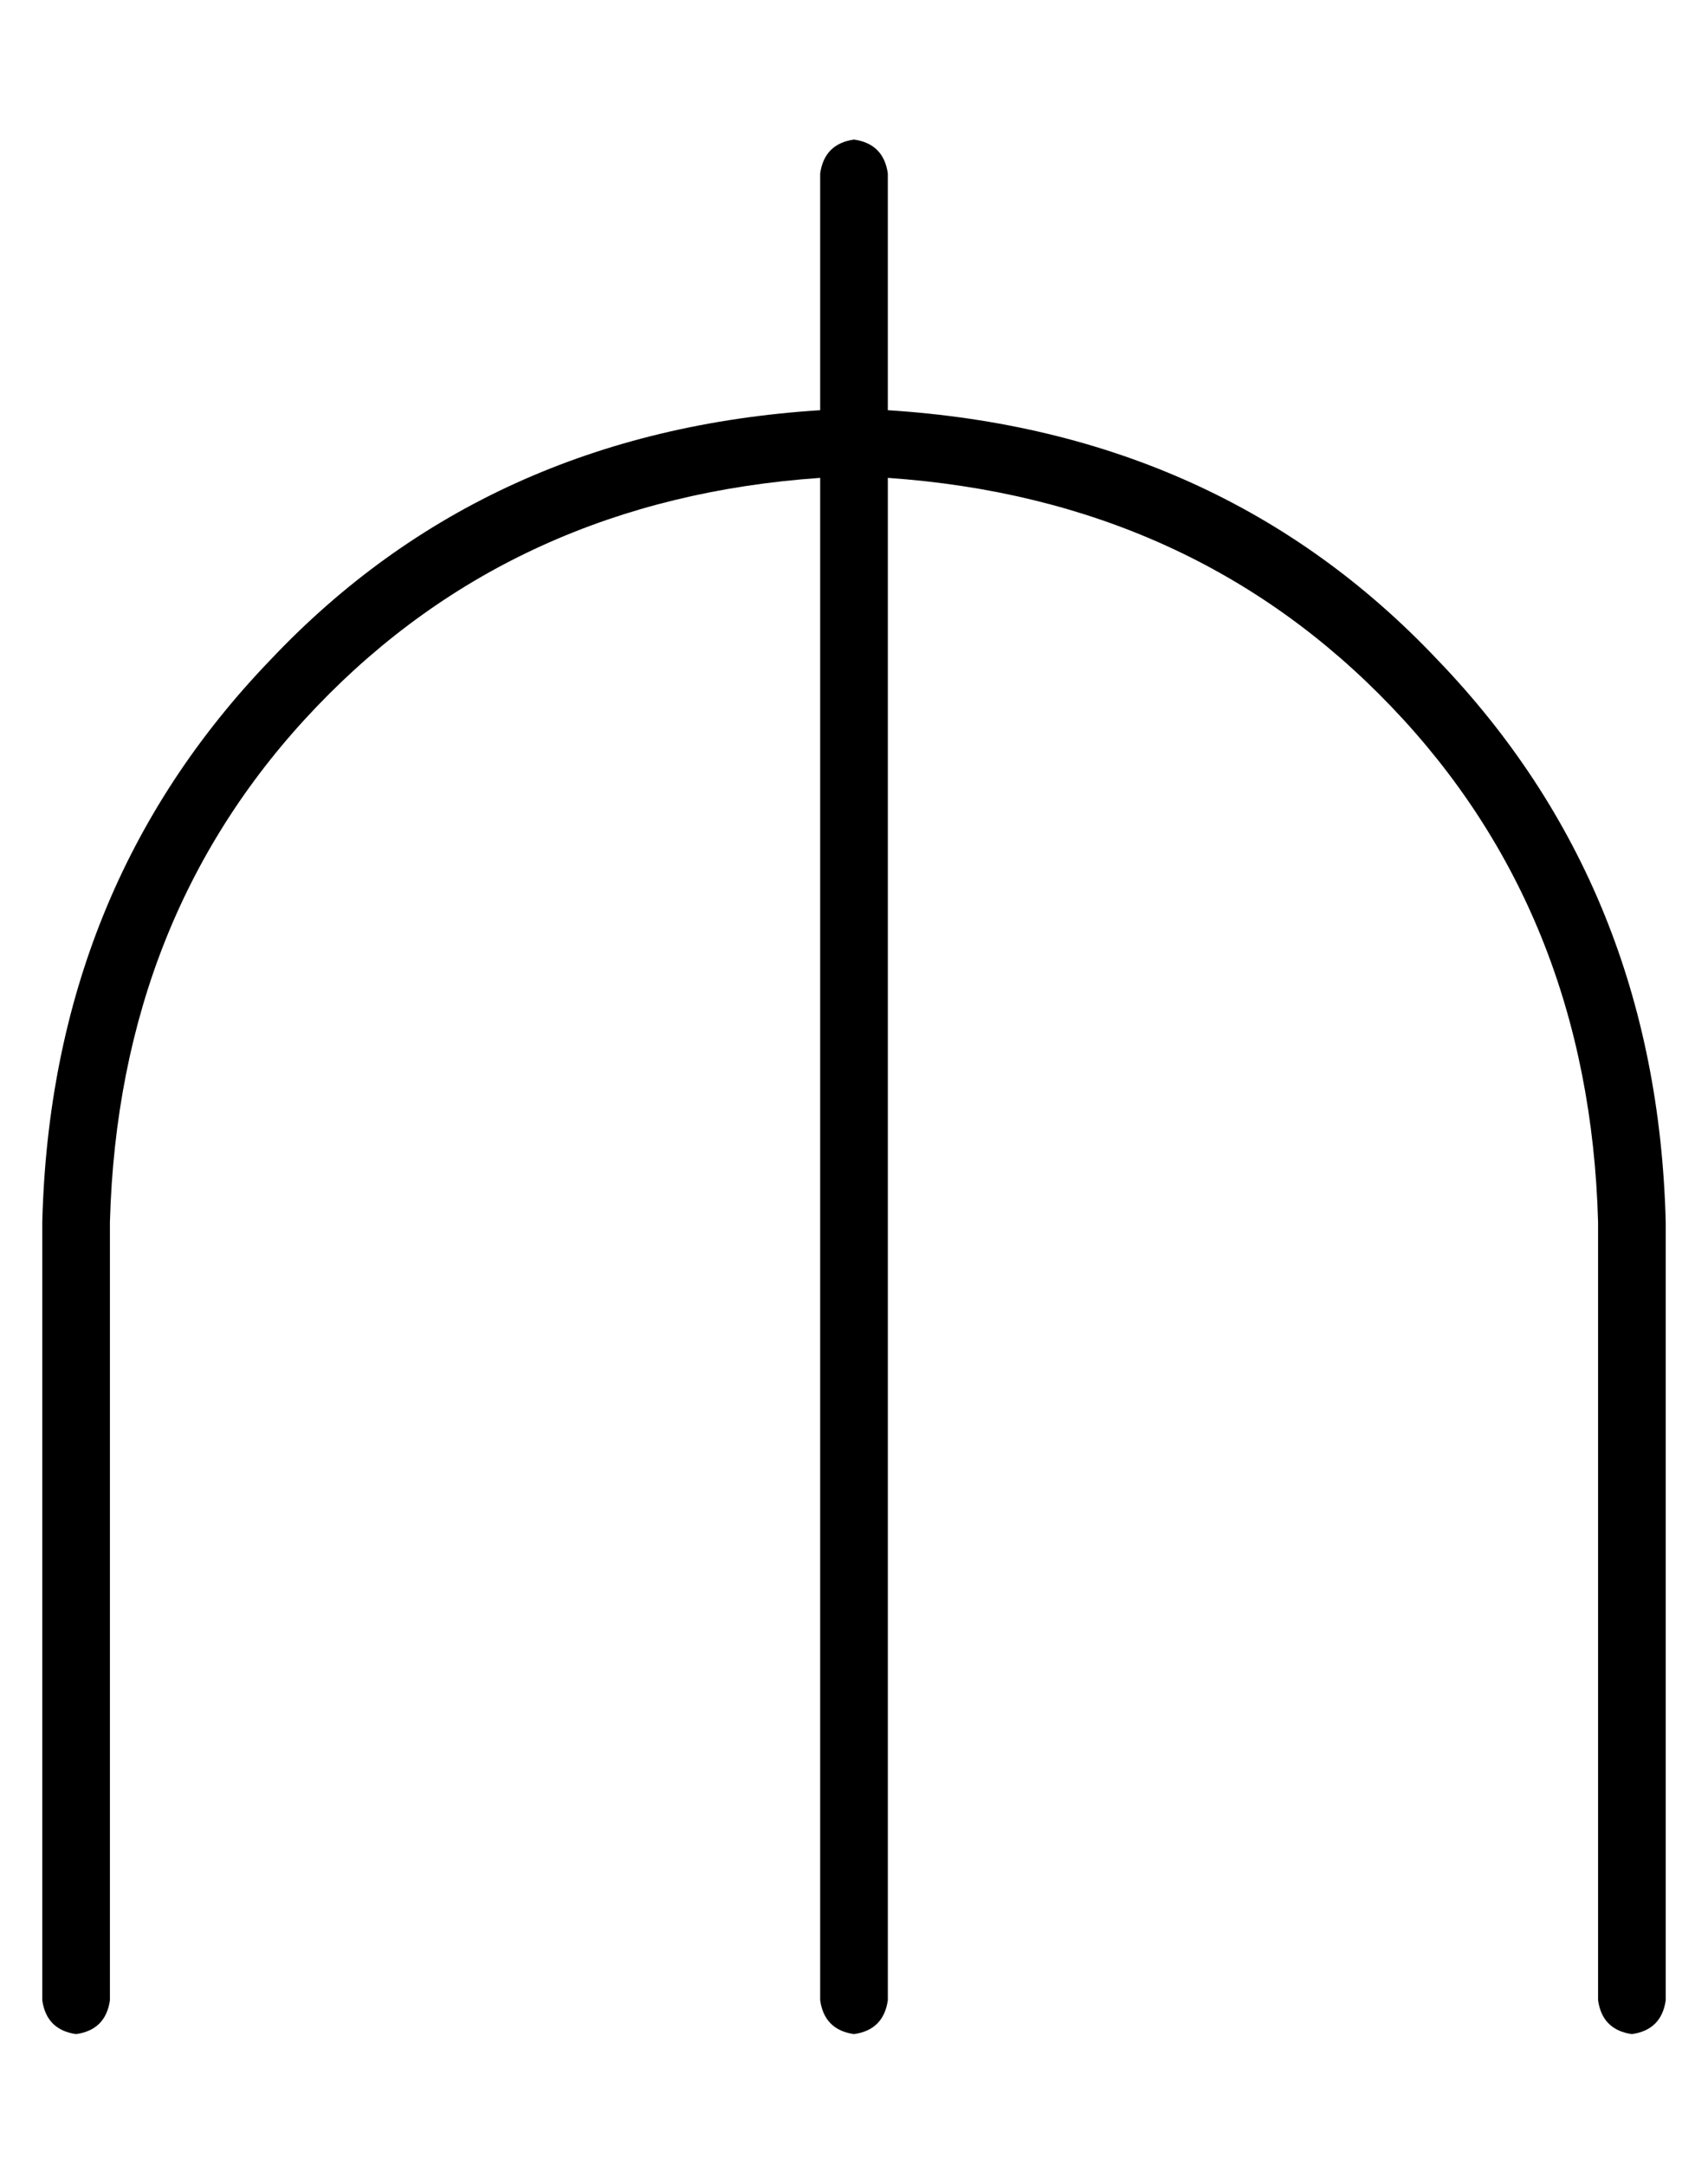 <?xml version="1.0" standalone="no"?>
<!DOCTYPE svg PUBLIC "-//W3C//DTD SVG 1.1//EN" "http://www.w3.org/Graphics/SVG/1.1/DTD/svg11.dtd" >
<svg xmlns="http://www.w3.org/2000/svg" xmlns:xlink="http://www.w3.org/1999/xlink" version="1.1" viewBox="-10 -40 404 512">
   <path fill="currentColor"
d="M192 -7q-7 1 -8 8v56v0q-79 5 -130 59q-52 54 -54 133v184v0q1 7 8 8q7 -1 8 -8v-184v0q2 -73 49 -122t119 -54v360v0q1 7 8 8q7 -1 8 -8v-360v0q72 5 119 54t49 122v184v0q1 7 8 8q7 -1 8 -8v-184v0q-2 -79 -54 -133q-51 -54 -130 -59v-56v0q-1 -7 -8 -8v0z" />
</svg>
